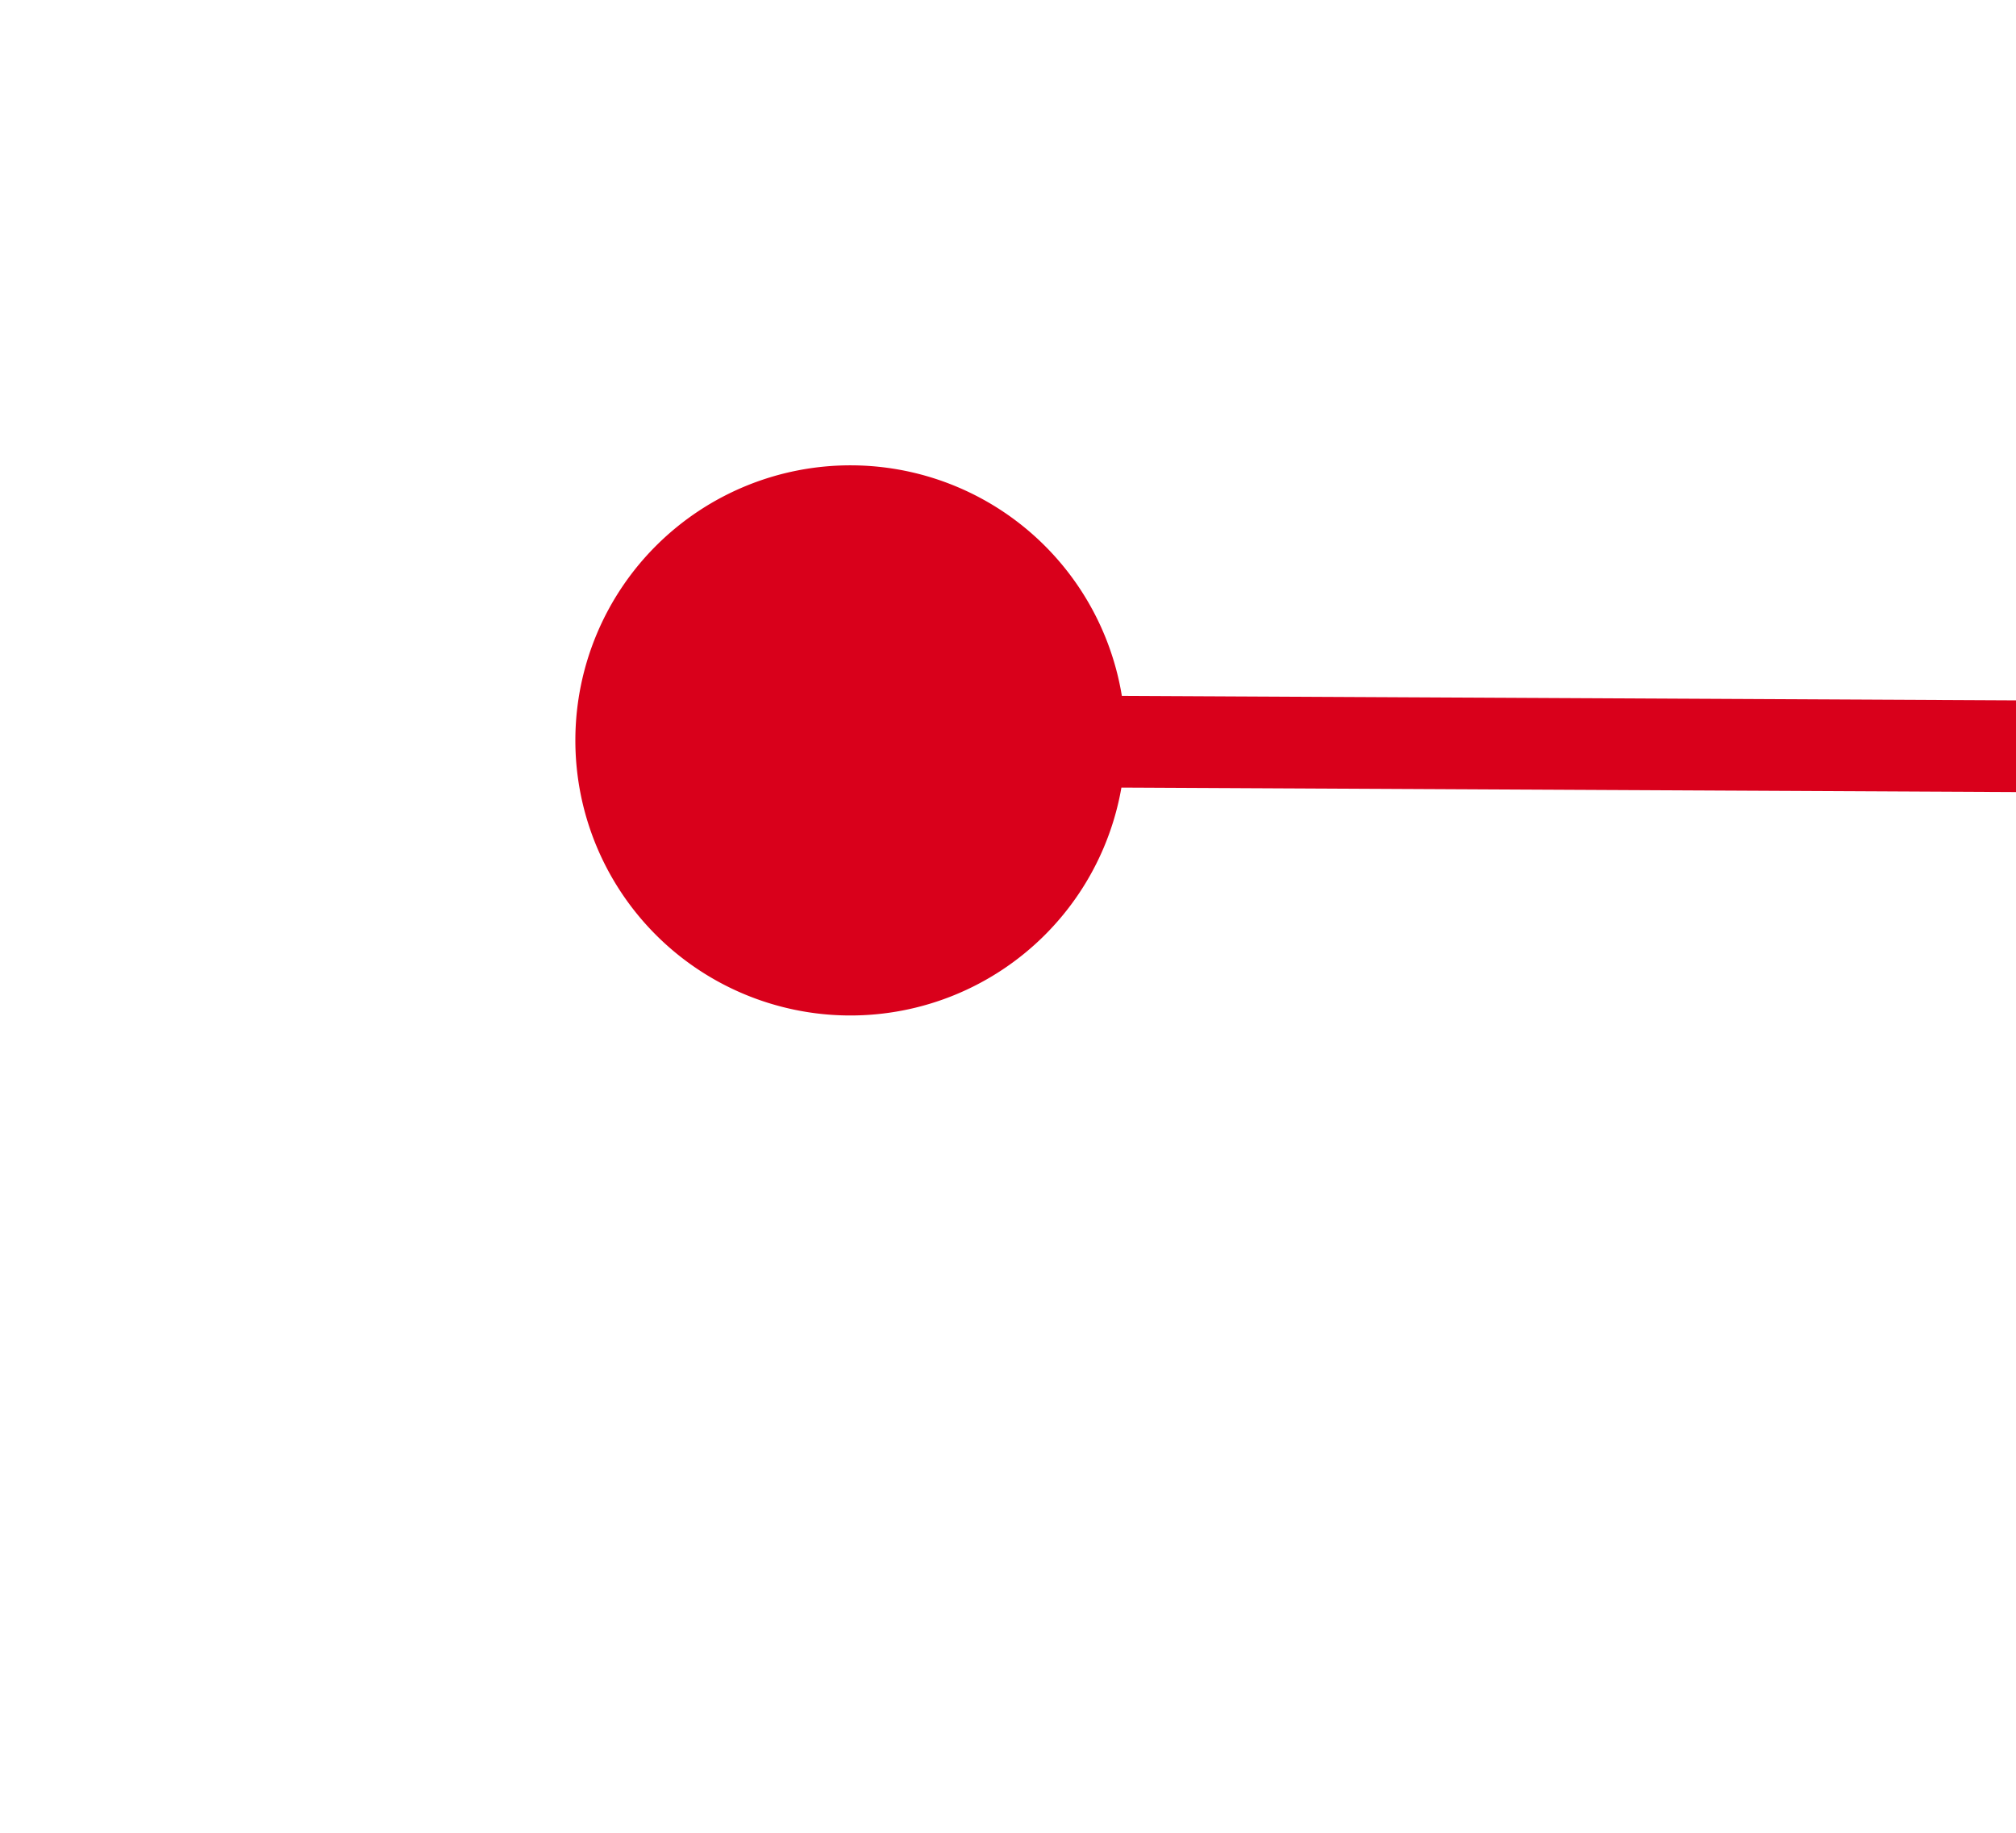 ﻿<?xml version="1.0" encoding="utf-8"?>
<svg version="1.1" xmlns:xlink="http://www.w3.org/1999/xlink" width="22px" height="20px" preserveAspectRatio="xMinYMid meet" viewBox="1888 743  22 18" xmlns="http://www.w3.org/2000/svg">
  <g transform="matrix(-0.998 -0.07 0.07 -0.998 3740.917 1634.636 )">
    <path d="M 240 803.5  A 3 3 0 0 0 237 806.5 A 3 3 0 0 0 240 809.5 A 3 3 0 0 0 243 806.5 A 3 3 0 0 0 240 803.5 Z M 1902 803.5  A 3 3 0 0 0 1899 806.5 A 3 3 0 0 0 1902 809.5 A 3 3 0 0 0 1905 806.5 A 3 3 0 0 0 1902 803.5 Z " fill-rule="nonzero" fill="#d9001b" stroke="none" transform="matrix(0.998 -0.065 0.065 0.998 -50.468 71.795 )" />
    <path d="M 238 806.5  L 1904 806.5  " stroke-width="1" stroke="#d9001b" fill="none" transform="matrix(0.998 -0.065 0.065 0.998 -50.468 71.795 )" />
  </g>
</svg>